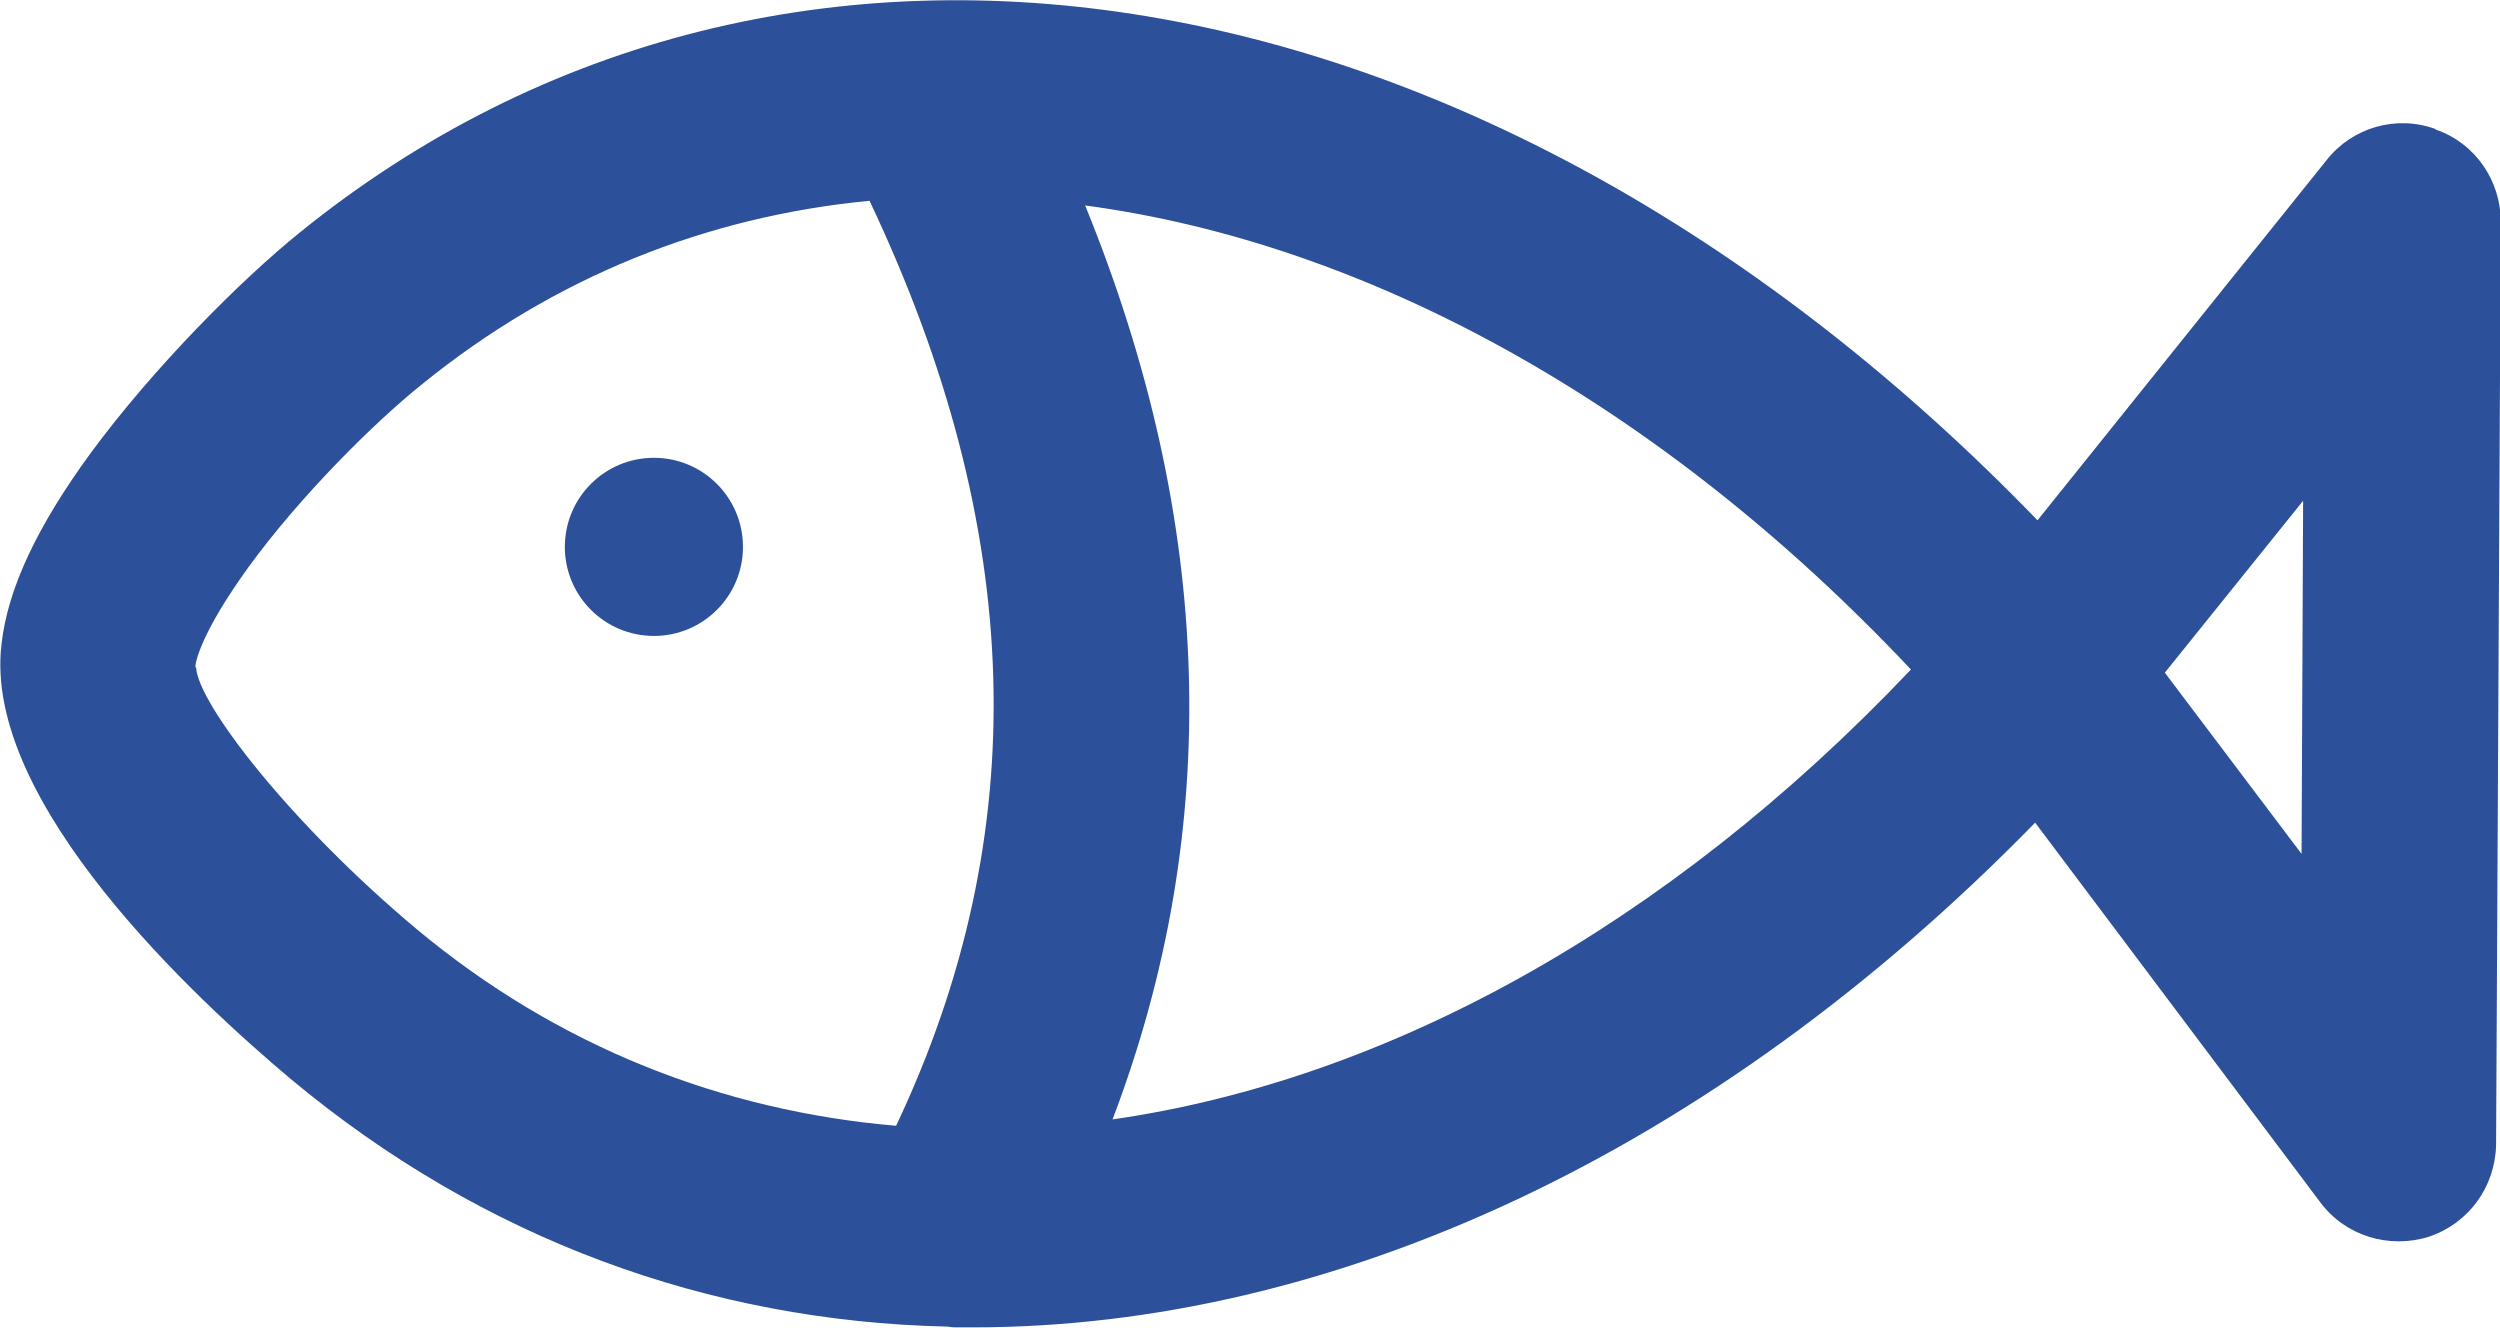 <svg xmlns:xlink="http://www.w3.org/1999/xlink" xmlns="http://www.w3.org/2000/svg" class="mainmenu-icon mainmenu-icon-k405" width="32"  height="17" ><defs><symbol id="k405" xmlns="http://www.w3.org/2000/svg" viewBox="0 0 32 17">
    <path d="M31.17,1.65c-.5-.18-1.06-.02-1.39,.4l-3.7,4.61C19.1-.56,10.09-2.1,3.82,2.99c-.74,.6-1.85,1.71-2.66,2.81C.48,6.73,.1,7.53,.02,8.24c-.25,2.03,2.51,4.57,3.7,5.57,2.47,2.06,5.36,3.1,8.39,3.17,.04,0,.07,.01,.11,.01,.02,0,.03,0,.05,0,.06,0,.12,0,.19,0,4.58,0,9.44-2.21,13.59-6.46l3.65,4.86c.32,.43,.88,.6,1.39,.44,.51-.17,.85-.64,.86-1.18l.06-11.81c0-.53-.33-1.01-.83-1.18ZM2.5,8.54c0-.07,.08-.45,.68-1.28,.67-.92,1.62-1.86,2.22-2.34,1.7-1.38,3.65-2.15,5.73-2.35,2,4.22,2.11,8.1,.34,11.84-2.22-.19-4.33-1.01-6.14-2.52-1.59-1.33-2.8-2.88-2.82-3.35Zm11.74,5.79c1.42-3.73,1.3-7.65-.35-11.7,3.59,.48,7.34,2.51,10.57,5.94-3.14,3.31-6.74,5.26-10.23,5.76Zm15.22-3.4l-1.75-2.32,1.77-2.2-.02,4.52Z"></path>
    <path d="M8.37,5.86c-.63,0-1.14,.51-1.14,1.14s.51,1.14,1.14,1.14,1.14-.51,1.14-1.14-.51-1.14-1.14-1.14Z"></path>
  </symbol></defs><use xlink:href="#k405" fill="#2C509A"></use></svg>